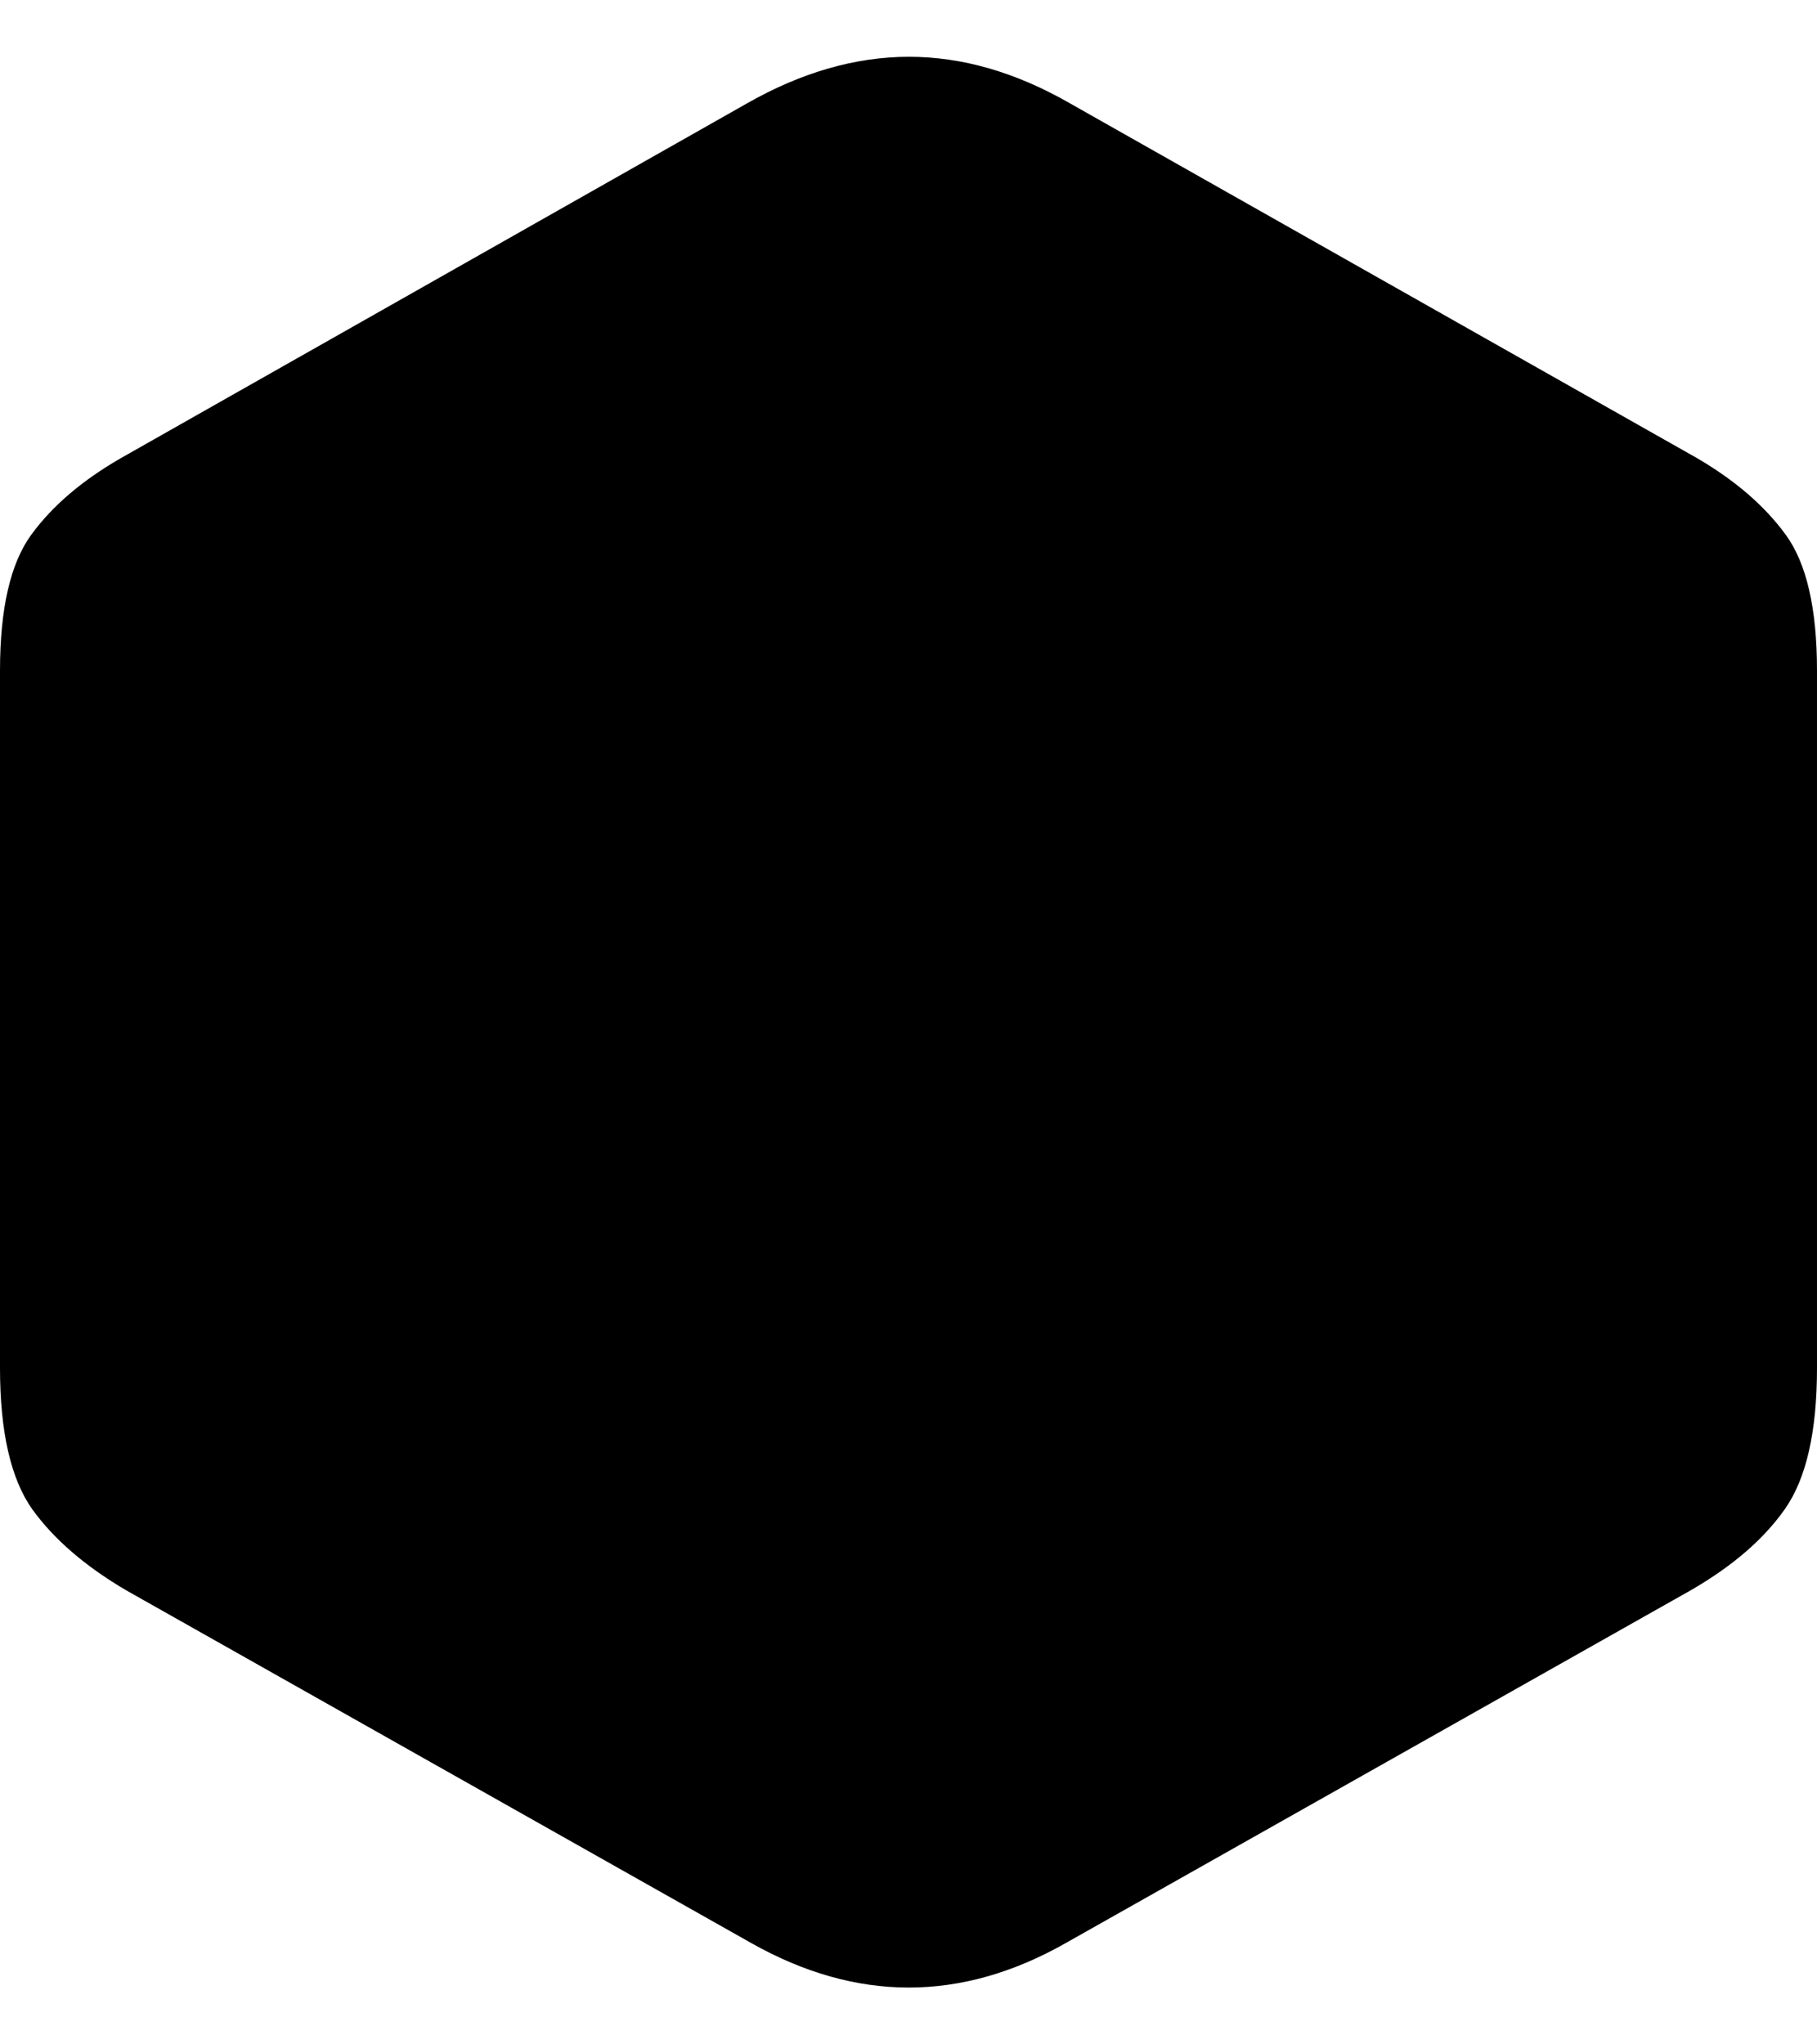 <svg
	color="rgb(0, 0, 0)"
	viewBox="0 0 16 18"
	fill="none"
	xmlns="http://www.w3.org/2000/svg"
>
	<path
		d="M1.109 14.001L6.617 17.109C7.542 17.63 8.464 17.63 9.383 17.109L14.89 14.001C15.255 13.79 15.53 13.553 15.715 13.29C15.905 13.022 16 12.607 16 12.044V5.905C16 5.358 15.908 4.958 15.723 4.706C15.538 4.453 15.279 4.23 14.946 4.035L9.422 0.91C8.947 0.637 8.474 0.5 8.004 0.5C7.534 0.5 7.058 0.637 6.578 0.91L1.062 4.035C0.724 4.23 0.462 4.453 0.277 4.706C0.092 4.958 0 5.358 0 5.905V12.044C0 12.607 0.095 13.022 0.285 13.29C0.475 13.553 0.75 13.79 1.109 14.001Z"
		fill="currentColor"
	/>
</svg>
